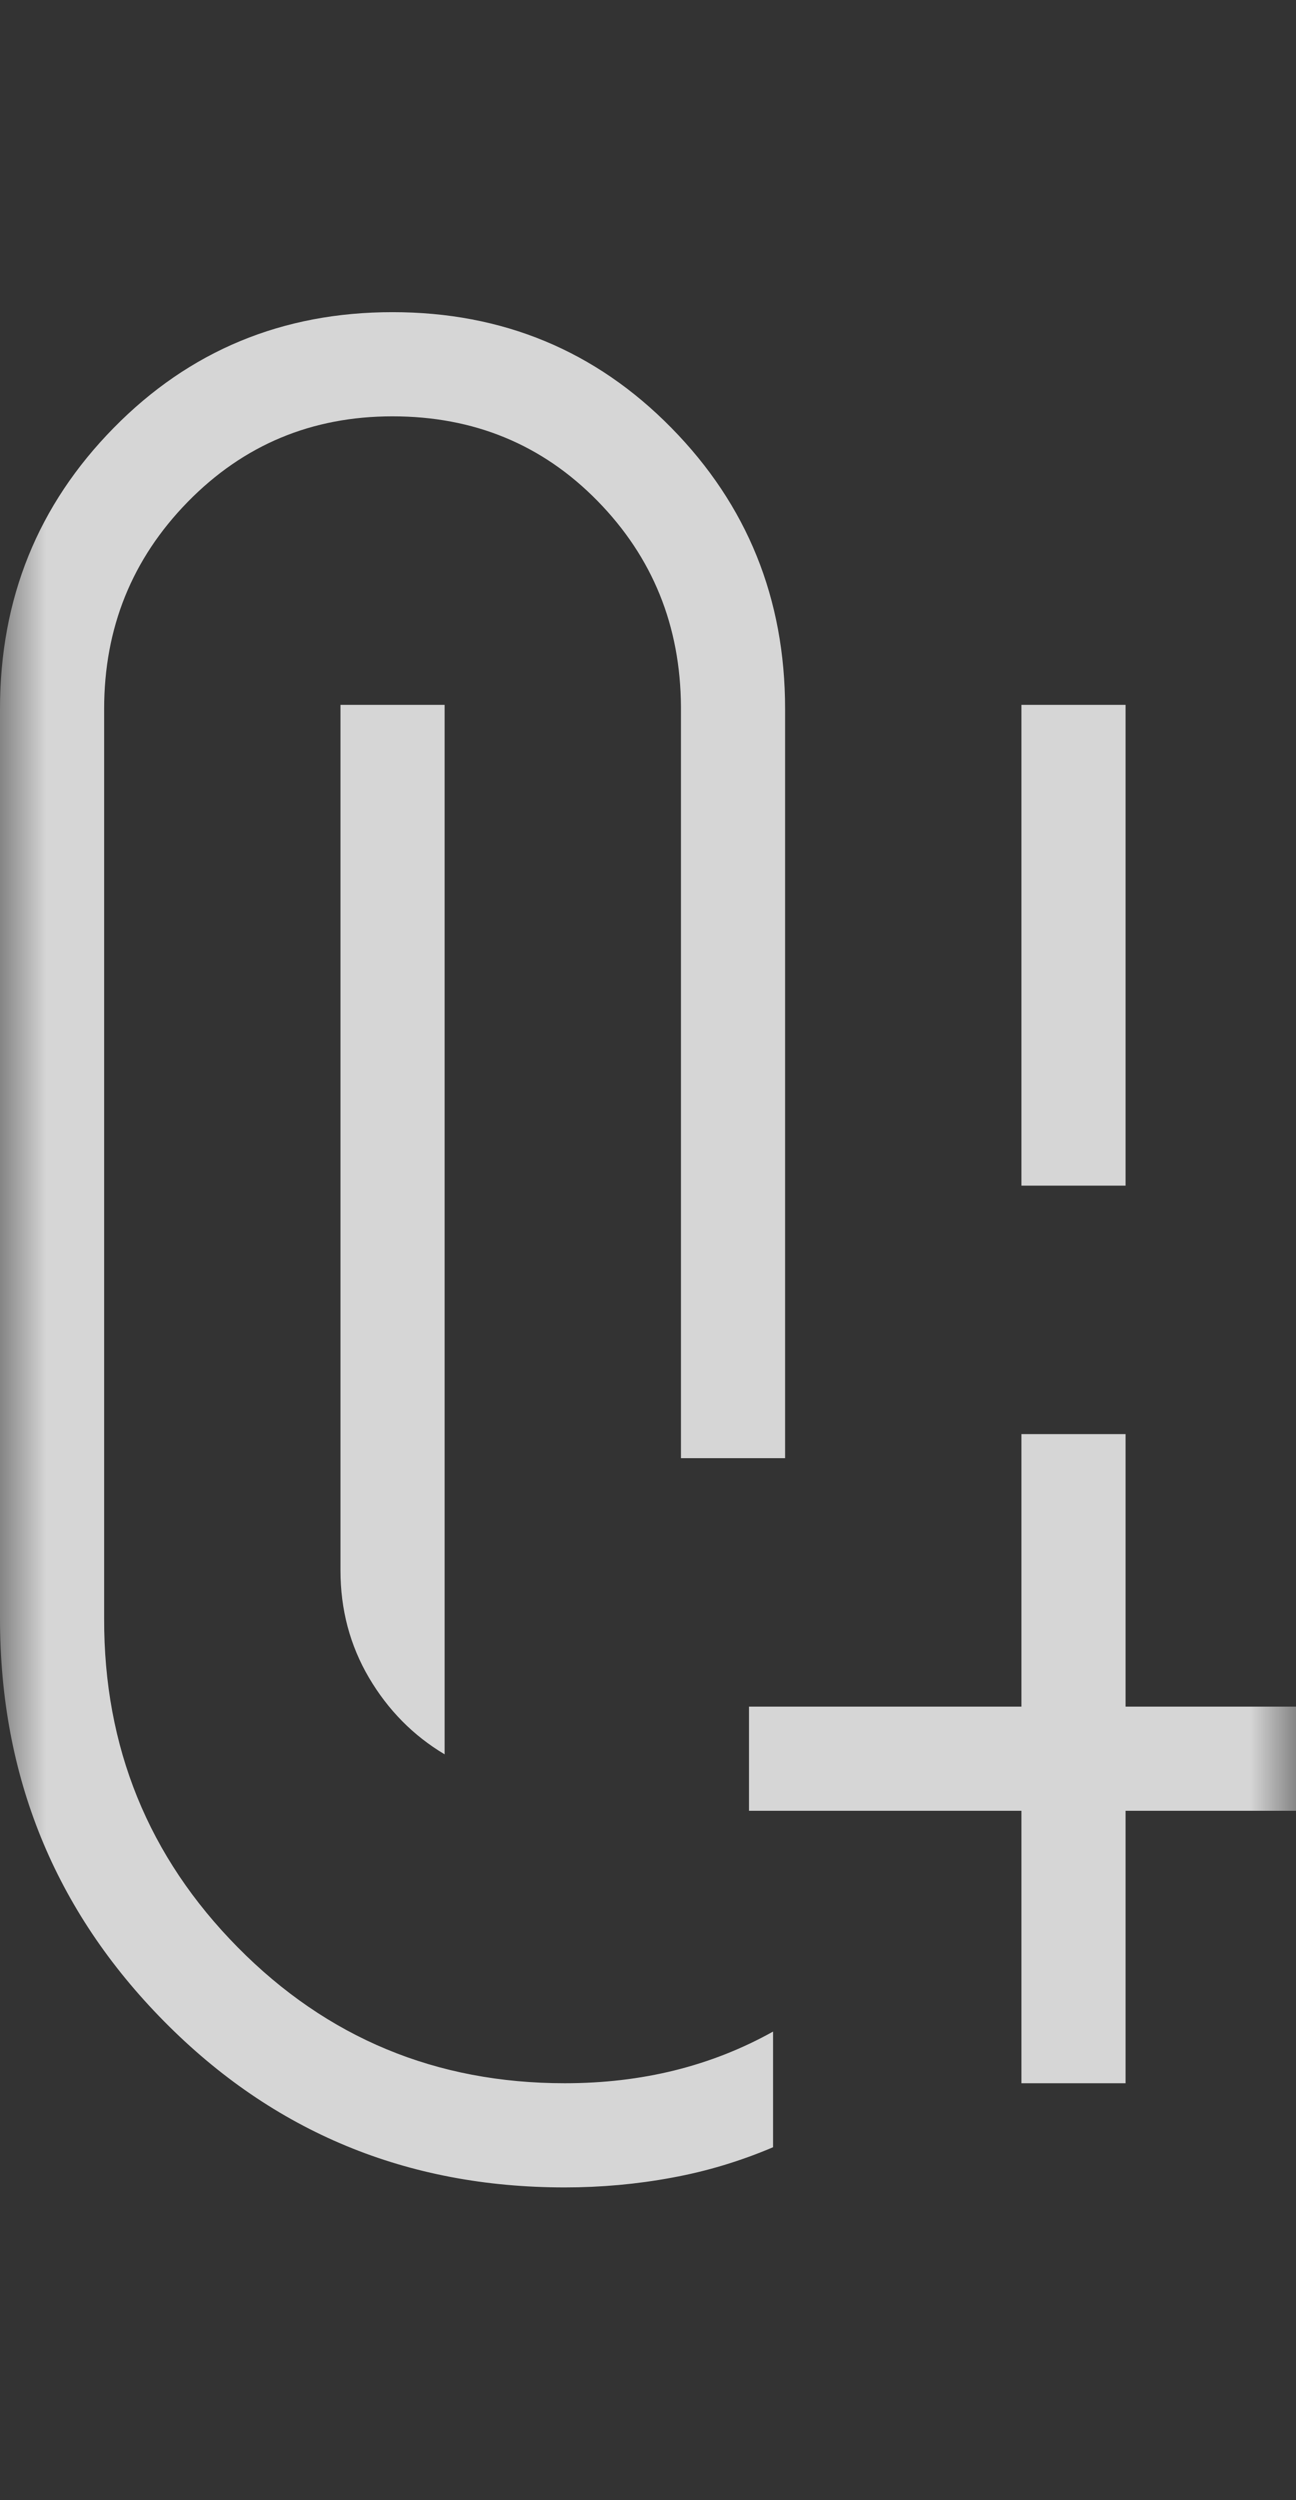 <svg width="14" height="27" viewBox="0 0 14 27" fill="none" xmlns="http://www.w3.org/2000/svg">
<rect x="0" y="0" width="14" height="27" fill="#333333" stroke="none"/>
<mask id="mask0_3868_4118" style="mask-type:alpha" maskUnits="userSpaceOnUse" x="0" y="0" width="14" height="27">
<rect width="14" height="27" fill="#D9D9D9"/>
</mask>
<g mask="url(#mask0_3868_4118)">
<path d="M11.034 12.804V7.612H12.159V12.804H11.034ZM4.803 18.945C4.464 18.743 4.192 18.467 3.986 18.118C3.781 17.769 3.678 17.383 3.678 16.959V7.612H4.803V18.945ZM6.1 23.622C4.396 23.622 2.953 23.024 1.772 21.828C0.591 20.632 0 19.182 0 17.478V7.655C0 6.465 0.409 5.454 1.228 4.621C2.046 3.788 3.05 3.371 4.24 3.371C5.43 3.371 6.435 3.788 7.253 4.621C8.072 5.454 8.481 6.465 8.481 7.655V15.747H7.356V7.633C7.351 6.759 7.051 6.018 6.454 5.409C5.858 4.801 5.12 4.496 4.24 4.496C3.368 4.496 2.631 4.804 2.028 5.42C1.426 6.036 1.125 6.781 1.125 7.655V17.478C1.121 18.867 1.602 20.051 2.568 21.029C3.534 22.008 4.712 22.497 6.101 22.497C6.518 22.497 6.913 22.451 7.288 22.358C7.663 22.265 8.018 22.125 8.351 21.939V23.188C8.001 23.337 7.636 23.448 7.257 23.517C6.879 23.587 6.493 23.622 6.1 23.622ZM11.034 22.497V19.555H8.091V18.43H11.034V15.487H12.159V18.43H15.101V19.555H12.159V22.497H11.034Z" fill="white" fill-opacity="0.8"/>
</g>
</svg>
